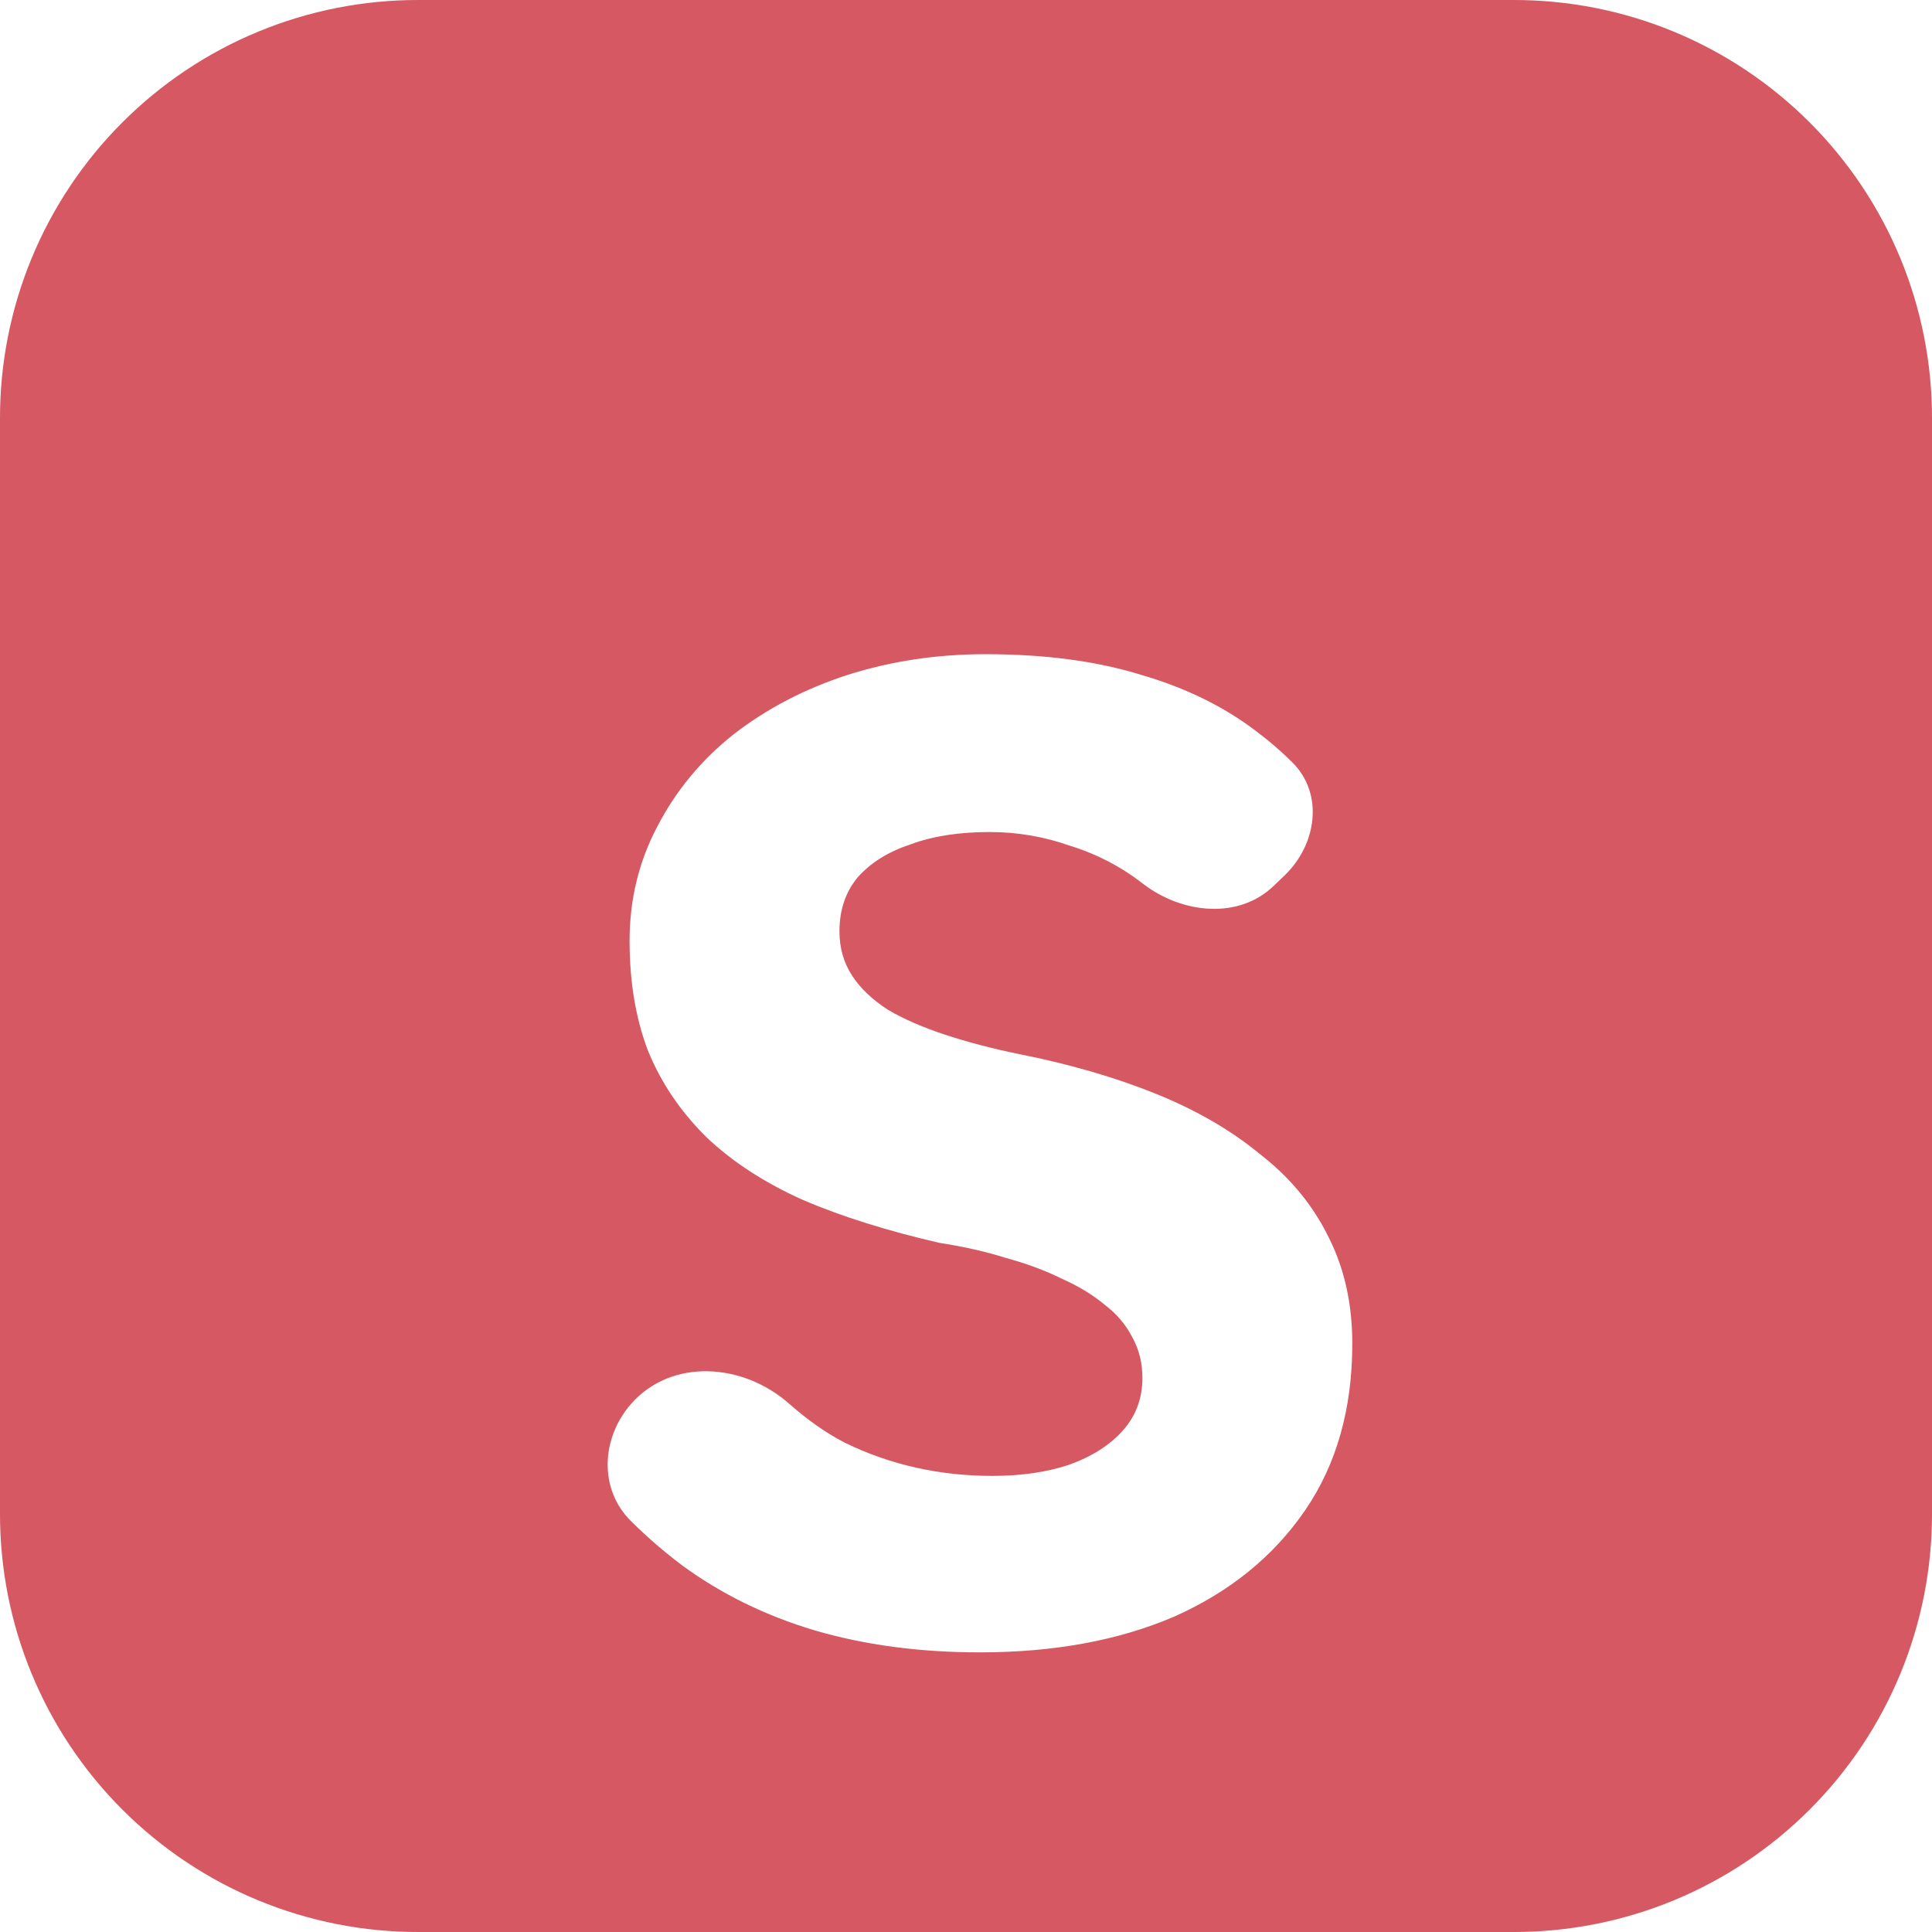 <svg width="38" height="38" viewBox="0 0 38 38" fill="none" xmlns="http://www.w3.org/2000/svg">
<g clip-path="url(#clip0_201_327)">
<path d="M8.233 1.64135e-05H29.767C30.849 -0.002 31.92 0.209 32.92 0.622C33.92 1.035 34.828 1.642 35.593 2.407C36.358 3.172 36.965 4.08 37.378 5.08C37.791 6.08 38.002 7.152 38 8.233V29.767C38.002 30.849 37.791 31.92 37.378 32.92C36.965 33.92 36.358 34.828 35.593 35.593C34.828 36.358 33.92 36.965 32.92 37.378C31.92 37.791 30.849 38.002 29.767 38H8.233C7.152 38.002 6.08 37.791 5.08 37.378C4.08 36.965 3.172 36.358 2.407 35.593C1.642 34.828 1.035 33.92 0.622 32.92C0.209 31.92 -0.002 30.849 1.64135e-05 29.767V8.233C-0.002 7.152 0.209 6.08 0.622 5.08C1.035 4.08 1.642 3.172 2.407 2.407C3.172 1.642 4.08 1.035 5.08 0.622C6.08 0.209 7.152 -0.002 8.233 1.64135e-05Z" fill="#D65862"/>
<g filter="url(#filter0_d_201_327)">
<path d="M19.272 28.5C18.087 28.5 17.003 28.355 16.019 28.066C15.053 27.777 14.187 27.352 13.421 26.792C13.067 26.526 12.729 26.234 12.408 25.916C11.773 25.286 11.825 24.276 12.418 23.607C13.214 22.708 14.614 22.811 15.515 23.604C15.885 23.931 16.253 24.189 16.62 24.378C17.513 24.812 18.479 25.029 19.518 25.029C20.083 25.029 20.584 24.957 21.021 24.812C21.477 24.649 21.832 24.423 22.088 24.134C22.343 23.845 22.47 23.501 22.47 23.104C22.47 22.814 22.407 22.552 22.279 22.317C22.151 22.064 21.969 21.847 21.732 21.666C21.495 21.468 21.213 21.296 20.885 21.151C20.557 20.988 20.192 20.853 19.791 20.744C19.39 20.618 18.953 20.518 18.479 20.446C17.458 20.211 16.565 19.931 15.8 19.605C15.034 19.262 14.396 18.846 13.886 18.358C13.376 17.852 12.993 17.282 12.738 16.649C12.501 16.017 12.383 15.303 12.383 14.507C12.383 13.694 12.565 12.943 12.929 12.256C13.294 11.551 13.795 10.946 14.433 10.44C15.089 9.933 15.836 9.545 16.675 9.273C17.531 9.002 18.433 8.867 19.381 8.867C20.548 8.867 21.568 9.002 22.443 9.273C23.318 9.527 24.074 9.897 24.712 10.385C24.964 10.573 25.2 10.777 25.42 10.996C26.042 11.617 25.899 12.61 25.266 13.219L25.051 13.425C24.361 14.088 23.261 13.971 22.498 13.395C22.06 13.052 21.577 12.799 21.049 12.636C20.538 12.455 20.01 12.365 19.463 12.365C18.862 12.365 18.342 12.446 17.905 12.609C17.468 12.754 17.121 12.97 16.866 13.26C16.629 13.549 16.511 13.902 16.511 14.317C16.511 14.643 16.593 14.932 16.757 15.185C16.921 15.438 17.158 15.664 17.468 15.863C17.777 16.044 18.151 16.207 18.588 16.351C19.026 16.496 19.509 16.622 20.037 16.731C21.04 16.93 21.942 17.192 22.744 17.517C23.546 17.843 24.229 18.24 24.794 18.71C25.377 19.162 25.824 19.705 26.134 20.338C26.444 20.952 26.598 21.648 26.598 22.426C26.598 23.709 26.289 24.803 25.669 25.707C25.049 26.611 24.193 27.307 23.099 27.795C22.006 28.265 20.73 28.5 19.272 28.5Z" fill="white"/>
</g>
</g>
<defs>
<filter id="filter0_d_201_327" x="7.953" y="8.867" width="22.645" height="27.633" filterUnits="userSpaceOnUse" color-interpolation-filters="sRGB">
<feFlood flood-opacity="0" result="BackgroundImageFix"/>
<feColorMatrix in="SourceAlpha" type="matrix" values="0 0 0 0 0 0 0 0 0 0 0 0 0 0 0 0 0 0 127 0" result="hardAlpha"/>
<feOffset dy="4"/>
<feGaussianBlur stdDeviation="2"/>
<feComposite in2="hardAlpha" operator="out"/>
<feColorMatrix type="matrix" values="0 0 0 0 0 0 0 0 0 0 0 0 0 0 0 0 0 0 0.25 0"/>
<feBlend mode="normal" in2="BackgroundImageFix" result="effect1_dropShadow_201_327"/>
<feBlend mode="normal" in="SourceGraphic" in2="effect1_dropShadow_201_327" result="shape"/>
</filter>
<clipPath id="clip0_201_327">
<rect width="38" height="38" fill="white"/>
</clipPath>
</defs>
</svg>
